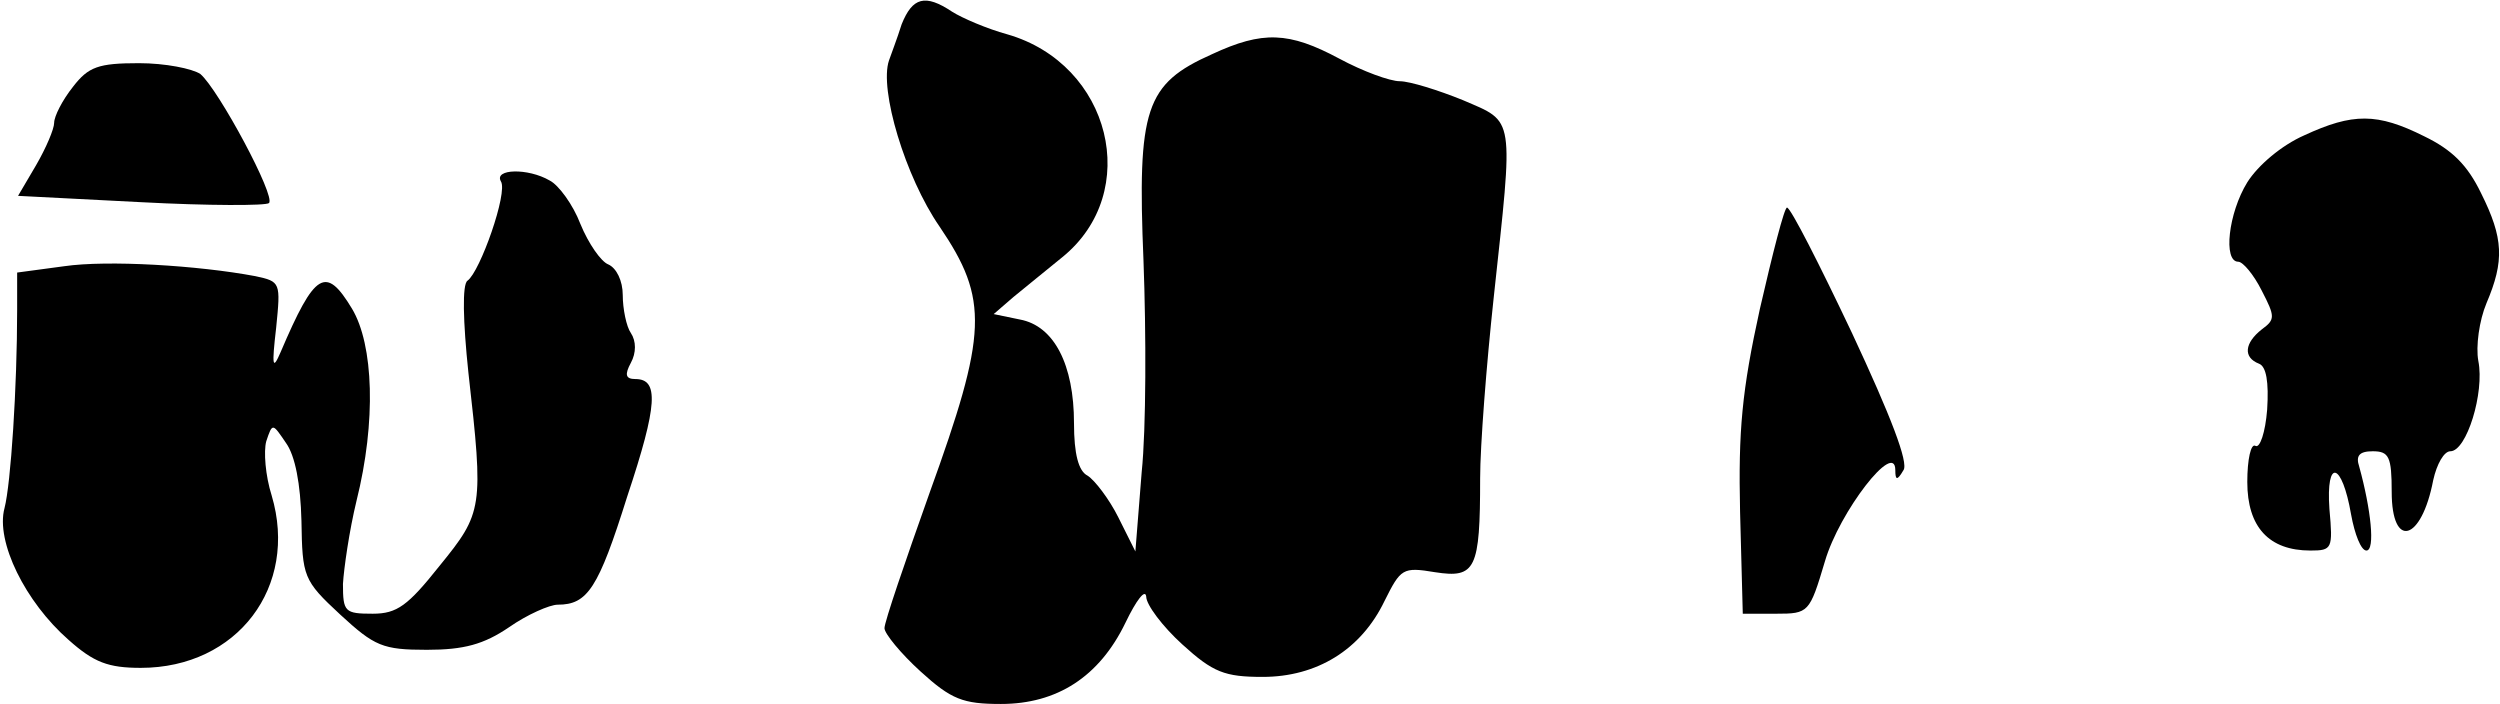 <?xml version="1.0" standalone="no"?>
<!DOCTYPE svg PUBLIC "-//W3C//DTD SVG 20010904//EN"
 "http://www.w3.org/TR/2001/REC-SVG-20010904/DTD/svg10.dtd">
<svg version="1.0" xmlns="http://www.w3.org/2000/svg"
 width="277pt" height="78pt" viewBox="0 0 277 78"
 preserveAspectRatio="xMidYMid meet">
<g transform="translate(0,78) scale(0.1,-0.1)"
fill="#000000" stroke="none">
<path fill="#000000" stroke="none" d="M999 753 c-5 -16 -12 -34 -14 -40 -11
-32 18 -129 56 -184 55 -81 53 -118 -11 -295 -27 -76 -50 -143 -50 -150 0 -6
18 -28 40 -48 34 -31 47 -36 89 -36 62 0 109 30 138 90 12 25 22 38 23 29 0
-9 18 -33 40 -53 34 -31 47 -36 89 -36 60 0 109 30 135 84 18 36 20 38 56 32
45 -7 50 3 50 104 0 36 7 126 15 200 22 204 24 194 -34 219 -27 11 -59 21 -70
21 -11 0 -41 11 -67 25 -56 30 -85 31 -141 5 -74 -33 -83 -60 -76 -229 3 -80
3 -186 -2 -234 l-7 -88 -19 38 c-10 20 -26 41 -34 46 -10 5 -15 24 -15 58 0
65 -22 108 -60 115 l-29 6 22 19 c12 10 37 30 54 44 89 72 54 214 -61 247 -22
6 -50 18 -61 25 -30 20 -44 16 -56 -14z"/>
<path fill="#000000" stroke="none" d="M81 684 c-12 -15 -21 -33 -21 -40 0 -7
-9 -28 -20 -47 l-20 -34 136 -7 c75 -4 139 -4 142 -1 8 7 -56 126 -76 143 -9
6 -39 12 -68 12 -45 0 -56 -4 -73 -26z"/>
<path fill="#000000" stroke="none" d="M2553 630 c-25 -11 -51 -33 -63 -52
-21 -34 -27 -88 -10 -88 5 0 17 -14 26 -32 15 -29 15 -32 0 -43 -19 -15 -21
-31 -3 -38 8 -3 11 -20 9 -51 -2 -25 -8 -43 -13 -40 -5 3 -9 -15 -9 -40 0 -50
24 -76 70 -76 24 0 25 2 21 46 -4 57 14 52 24 -6 4 -22 11 -40 17 -40 10 0 5
46 -8 93 -4 12 0 17 15 17 18 0 21 -6 21 -45 0 -64 33 -55 46 13 4 18 12 32
19 32 18 0 38 65 31 100 -3 16 1 45 9 64 20 47 19 72 -6 122 -15 31 -32 48
-63 63 -52 26 -79 26 -133 1z"/>
<path fill="#000000" stroke="none" d="M555 579 c8 -12 -23 -100 -37 -110 -6
-4 -5 -45 1 -102 17 -150 16 -155 -32 -214 -35 -44 -47 -53 -74 -53 -31 0 -33
2 -33 33 1 17 7 59 15 92 22 88 19 173 -5 213 -29 48 -41 41 -79 -48 -9 -21
-10 -16 -5 27 5 50 5 51 -23 57 -64 12 -164 18 -212 11 l-52 -7 0 -41 c0 -86
-7 -193 -14 -220 -10 -37 23 -104 71 -146 28 -25 44 -31 80 -31 107 0 175 90
145 191 -7 22 -9 49 -6 60 7 21 7 20 22 -2 10 -14 16 -45 17 -86 1 -62 2 -66
43 -104 38 -35 47 -39 96 -39 41 0 63 6 91 25 20 14 45 25 54 25 33 0 45 18
77 120 34 102 35 130 9 130 -11 0 -12 5 -5 18 6 11 6 24 0 33 -5 7 -9 27 -9
42 0 16 -7 30 -16 34 -8 3 -22 23 -31 45 -8 21 -24 43 -34 48 -24 14 -62 13
-54 -1z"/>
<path fill="#000000" stroke="none" d="M1950 438 c-20 -91 -24 -135 -22 -225
l3 -113 37 0 c36 0 37 1 54 58 16 55 78 135 78 101 0 -11 2 -12 9 0 6 8 -14
60 -57 152 -36 76 -68 139 -72 139 -3 0 -16 -51 -30 -112z"/>
</g>
</svg>
